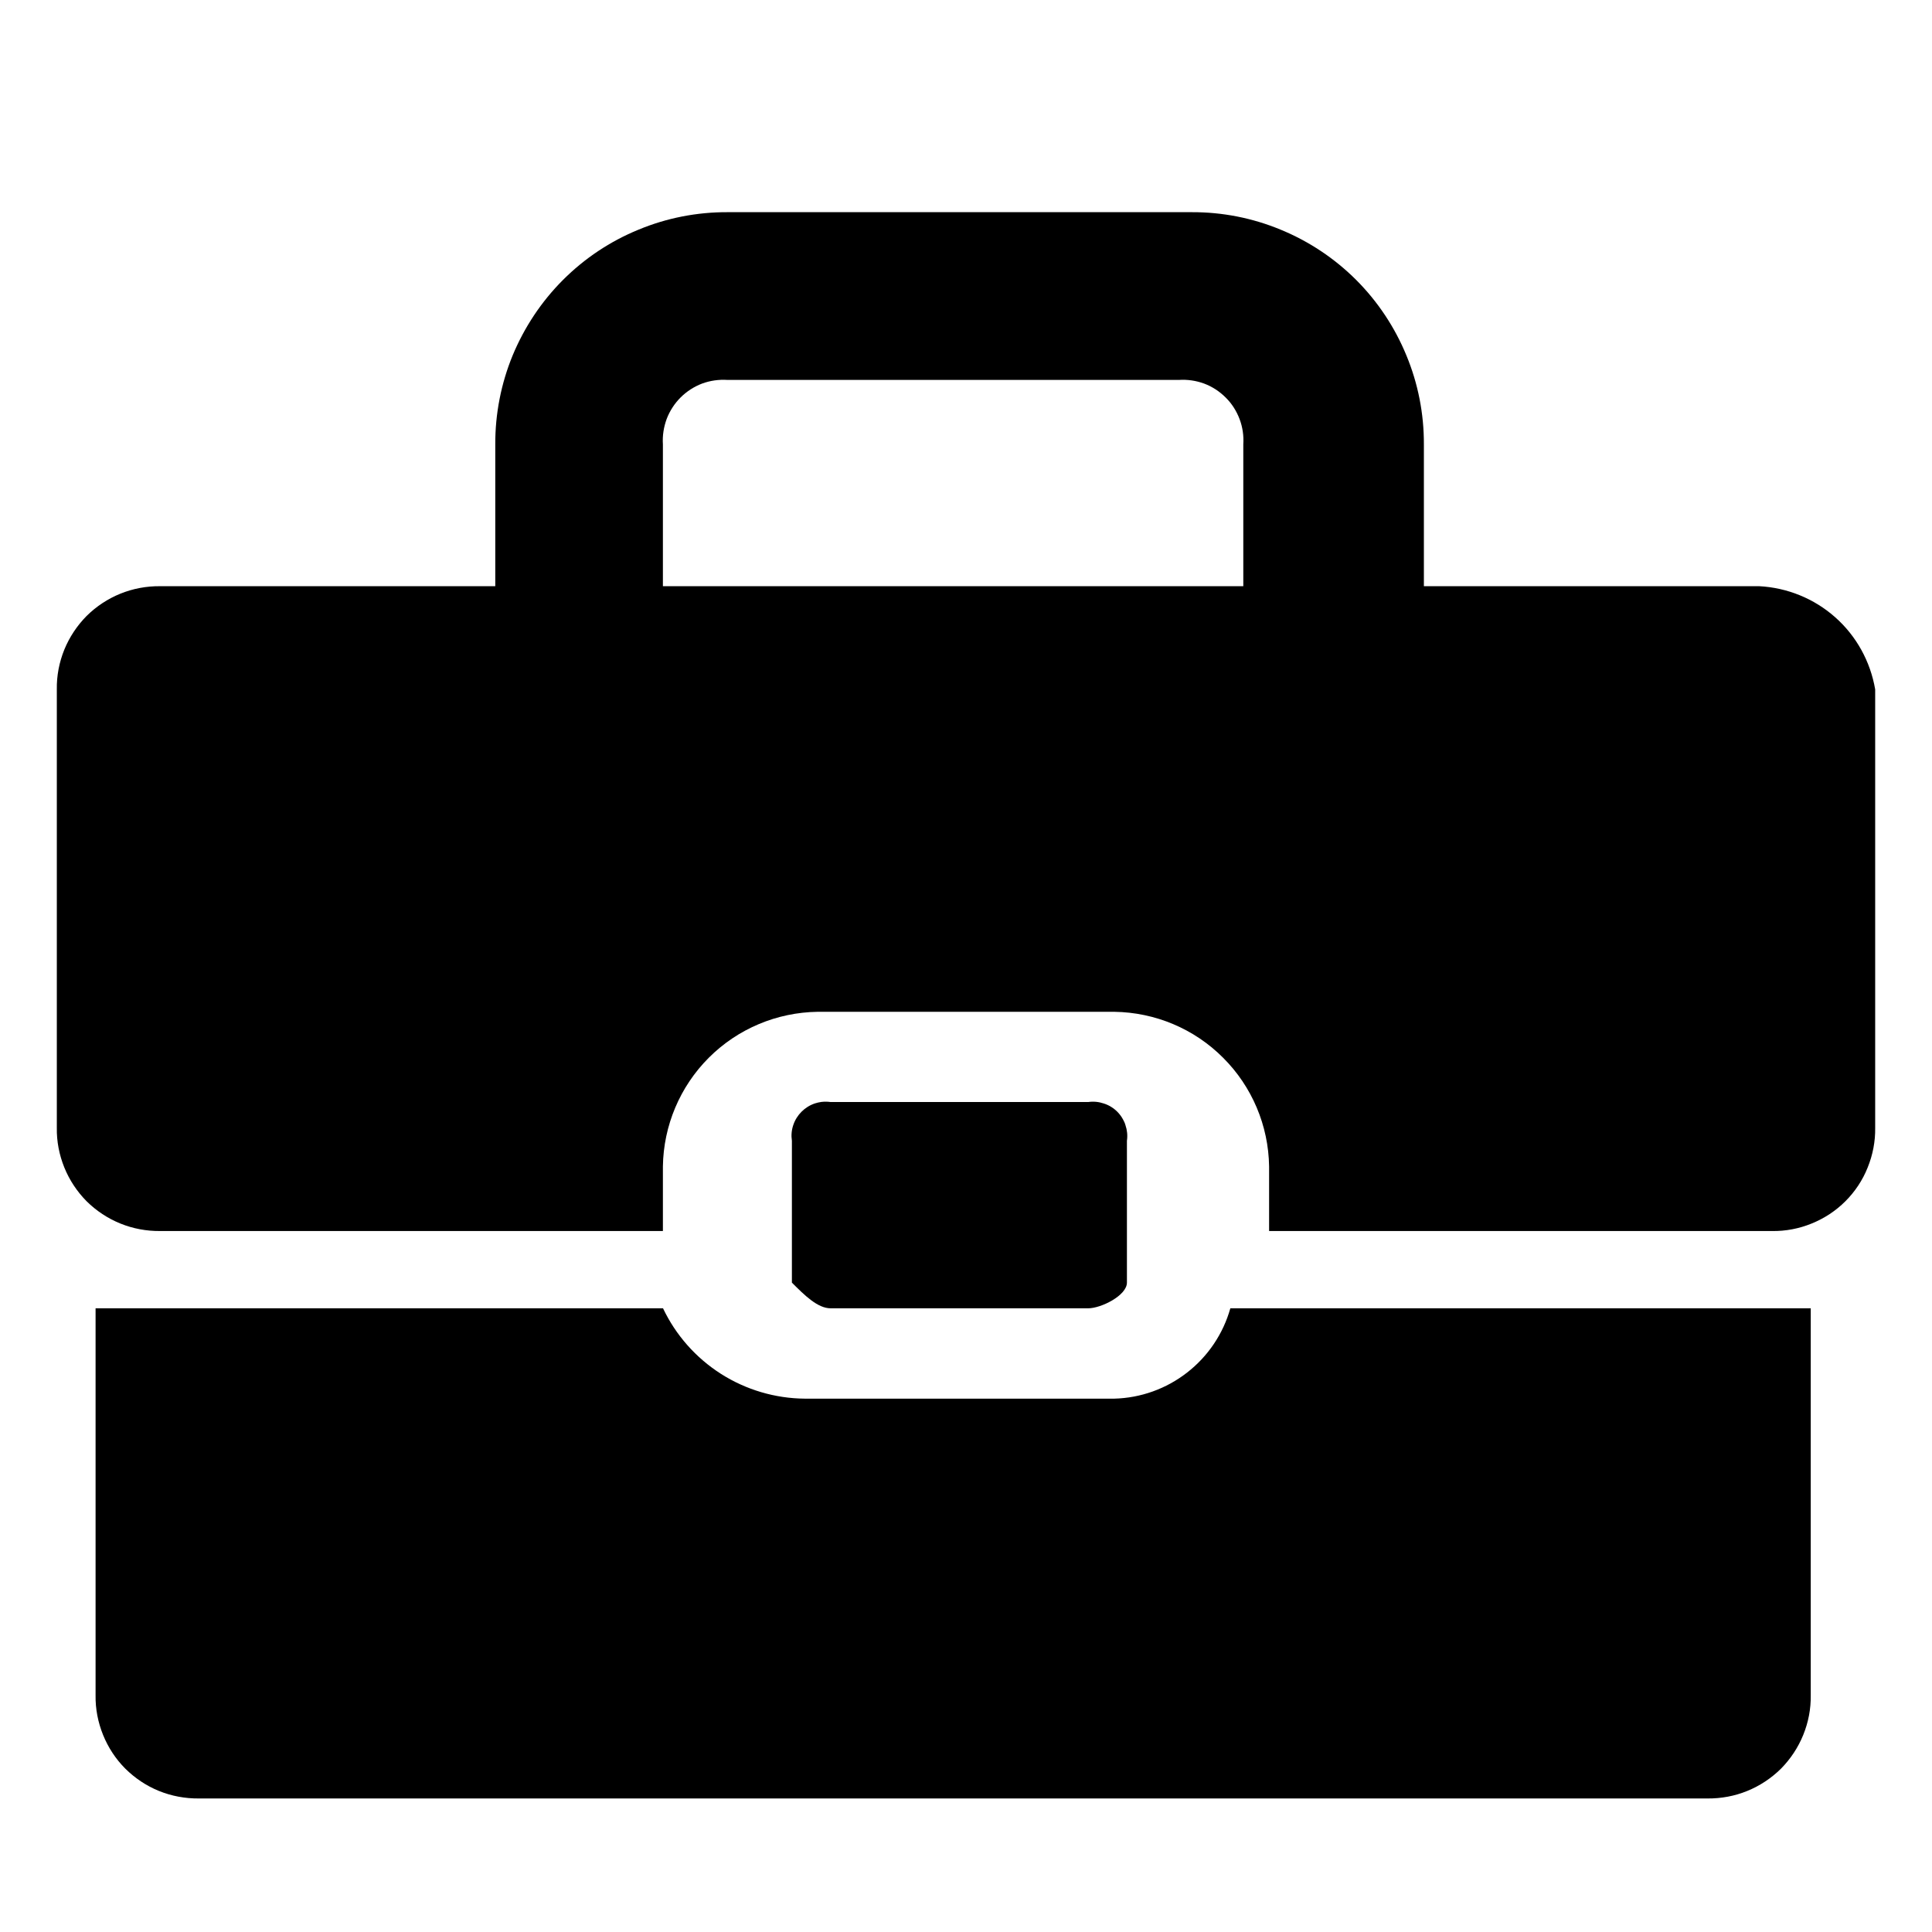 <svg width="17" height="17" viewBox="0 0 17 17" fill="none" xmlns="http://www.w3.org/2000/svg">
  <g clip-path="url(#clip0_1202_1343)">
    <path fill-rule="evenodd" clip-rule="evenodd" d="M12.529 5.158H15.479C15.727 5.171 15.963 5.267 16.149 5.432C16.335 5.597 16.458 5.821 16.5 6.066V9.924C16.502 10.043 16.479 10.162 16.434 10.273C16.39 10.384 16.323 10.485 16.238 10.57C16.153 10.655 16.052 10.721 15.941 10.766C15.831 10.811 15.712 10.834 15.592 10.832H11.167V10.264C11.162 9.905 11.017 9.561 10.762 9.307C10.508 9.052 10.164 8.908 9.805 8.903H7.195C6.836 8.908 6.492 9.052 6.237 9.307C5.983 9.561 5.838 9.905 5.833 10.264V10.832H1.408C1.288 10.833 1.17 10.811 1.059 10.766C0.948 10.721 0.847 10.654 0.762 10.57C0.678 10.485 0.611 10.384 0.566 10.273C0.521 10.162 0.498 10.043 0.5 9.924V6.066C0.498 5.946 0.521 5.827 0.566 5.716C0.611 5.606 0.678 5.505 0.762 5.42C0.847 5.336 0.948 5.269 1.059 5.224C1.17 5.179 1.288 5.157 1.408 5.158H4.358V3.91C4.357 3.641 4.409 3.375 4.511 3.127C4.614 2.879 4.764 2.653 4.954 2.463C5.144 2.273 5.369 2.123 5.618 2.021C5.866 1.918 6.132 1.866 6.401 1.867H10.486C10.755 1.866 11.021 1.918 11.269 2.021C11.517 2.123 11.743 2.273 11.933 2.463C12.123 2.653 12.273 2.879 12.375 3.127C12.478 3.375 12.53 3.641 12.529 3.91V5.158ZM5.833 5.158H10.94V3.91C10.945 3.834 10.934 3.758 10.907 3.687C10.88 3.616 10.839 3.551 10.785 3.498C10.731 3.444 10.667 3.402 10.595 3.375C10.524 3.349 10.448 3.338 10.373 3.343H6.401C6.325 3.338 6.249 3.349 6.178 3.375C6.107 3.402 6.042 3.444 5.988 3.498C5.935 3.551 5.893 3.616 5.866 3.687C5.84 3.758 5.828 3.834 5.833 3.91V5.158Z" fill="currentColor"/>
    <path d="M7.309 11.512H9.575C9.689 11.512 9.916 11.399 9.916 11.286V10.038C9.923 9.991 9.918 9.944 9.903 9.9C9.898 9.882 9.89 9.865 9.881 9.849C9.868 9.825 9.851 9.802 9.831 9.782C9.798 9.749 9.757 9.724 9.713 9.71C9.669 9.695 9.622 9.69 9.575 9.697H7.309C7.282 9.693 7.255 9.693 7.228 9.696C7.208 9.699 7.189 9.703 7.171 9.709C7.126 9.724 7.086 9.749 7.053 9.782C7.02 9.815 6.995 9.855 6.98 9.9C6.965 9.944 6.961 9.991 6.968 10.038V11.286C7.081 11.399 7.195 11.512 7.309 11.512Z" fill="currentColor"/>
    <path d="M9.805 12.307H7.082C6.82 12.305 6.564 12.229 6.344 12.089C6.123 11.948 5.946 11.748 5.834 11.512H0.841V14.917C0.839 15.036 0.862 15.155 0.907 15.266C0.952 15.377 1.018 15.478 1.103 15.563C1.188 15.647 1.288 15.714 1.399 15.759C1.51 15.804 1.629 15.826 1.749 15.825H15.025C15.145 15.826 15.264 15.804 15.374 15.759C15.485 15.714 15.586 15.647 15.671 15.563C15.755 15.478 15.822 15.377 15.867 15.266C15.912 15.155 15.935 15.037 15.933 14.917V11.512H10.826C10.763 11.736 10.63 11.934 10.446 12.077C10.263 12.22 10.038 12.301 9.805 12.307Z" fill="currentColor"/>
  </g>
  <defs>
    <clipPath id="clip0_1202_1343">
      <rect width="16" height="16" fill="white" transform="translate(0.5 0.667)"/>
    </clipPath>
  </defs>
</svg>
